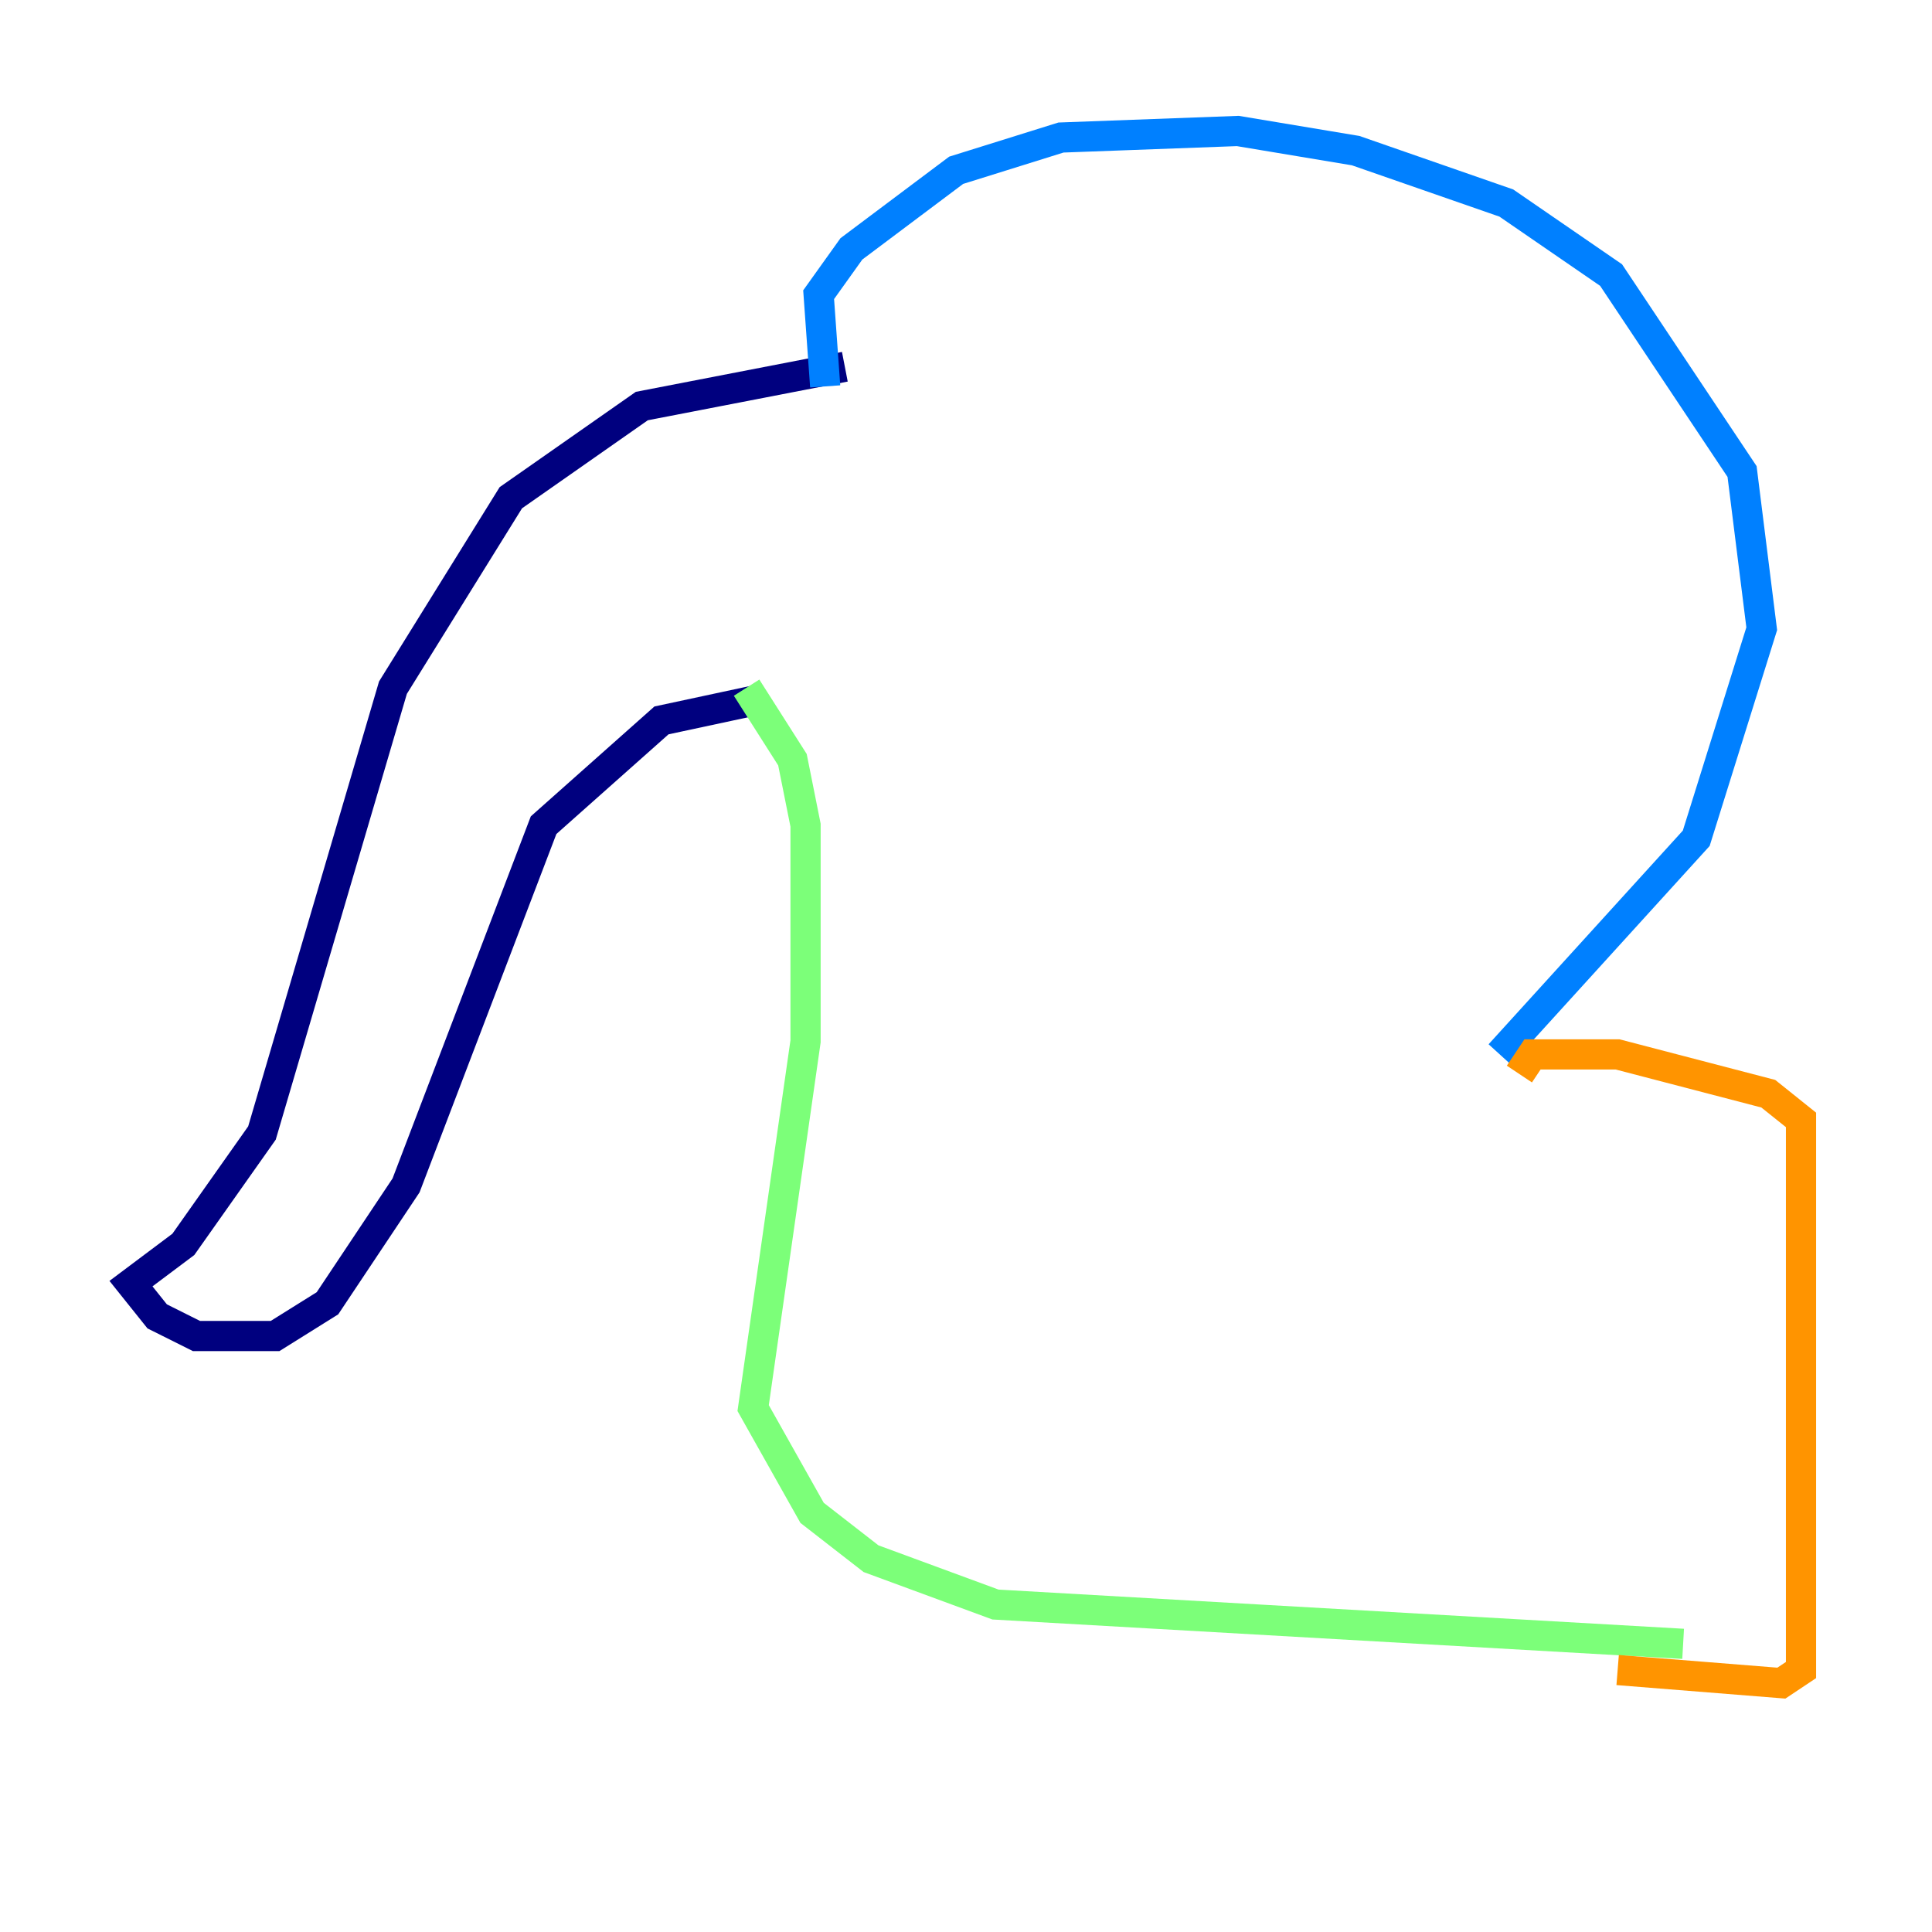 <?xml version="1.0" encoding="utf-8" ?>
<svg baseProfile="tiny" height="128" version="1.2" viewBox="0,0,128,128" width="128" xmlns="http://www.w3.org/2000/svg" xmlns:ev="http://www.w3.org/2001/xml-events" xmlns:xlink="http://www.w3.org/1999/xlink"><defs /><polyline fill="none" points="49.898,46.427 43.824,47.729 36.014,54.671 26.902,78.536 21.695,86.346 18.224,88.515 13.017,88.515 10.414,87.214 8.678,85.044 12.149,82.441 17.356,75.064 26.034,45.559 33.844,32.976 42.522,26.902 55.973,24.298" stroke="#00007f" stroke-width="2" /><polyline fill="none" points="54.671,25.6 54.237,19.525 56.407,16.488 63.349,11.281 70.291,9.112 82.007,8.678 89.817,9.98 99.797,13.451 106.739,18.224 115.417,31.241 116.719,41.654 112.38,55.539 99.363,69.858" stroke="#0080ff" stroke-width="2" /><polyline fill="none" points="49.464,45.559 52.502,50.332 53.37,54.671 53.37,68.99 49.898,93.288 53.803,100.231 57.709,103.268 65.953,106.305 111.512,108.909" stroke="#7cff79" stroke-width="2" /><polyline fill="none" points="100.664,71.159 101.532,69.858 107.173,69.858 117.153,72.461 119.322,74.197 119.322,110.644 118.02,111.512 107.173,110.644" stroke="#ff9400" stroke-width="2" /><polyline fill="none" points="55.973,101.966 55.973,101.966" stroke="#7f0000" stroke-width="2" /></svg>